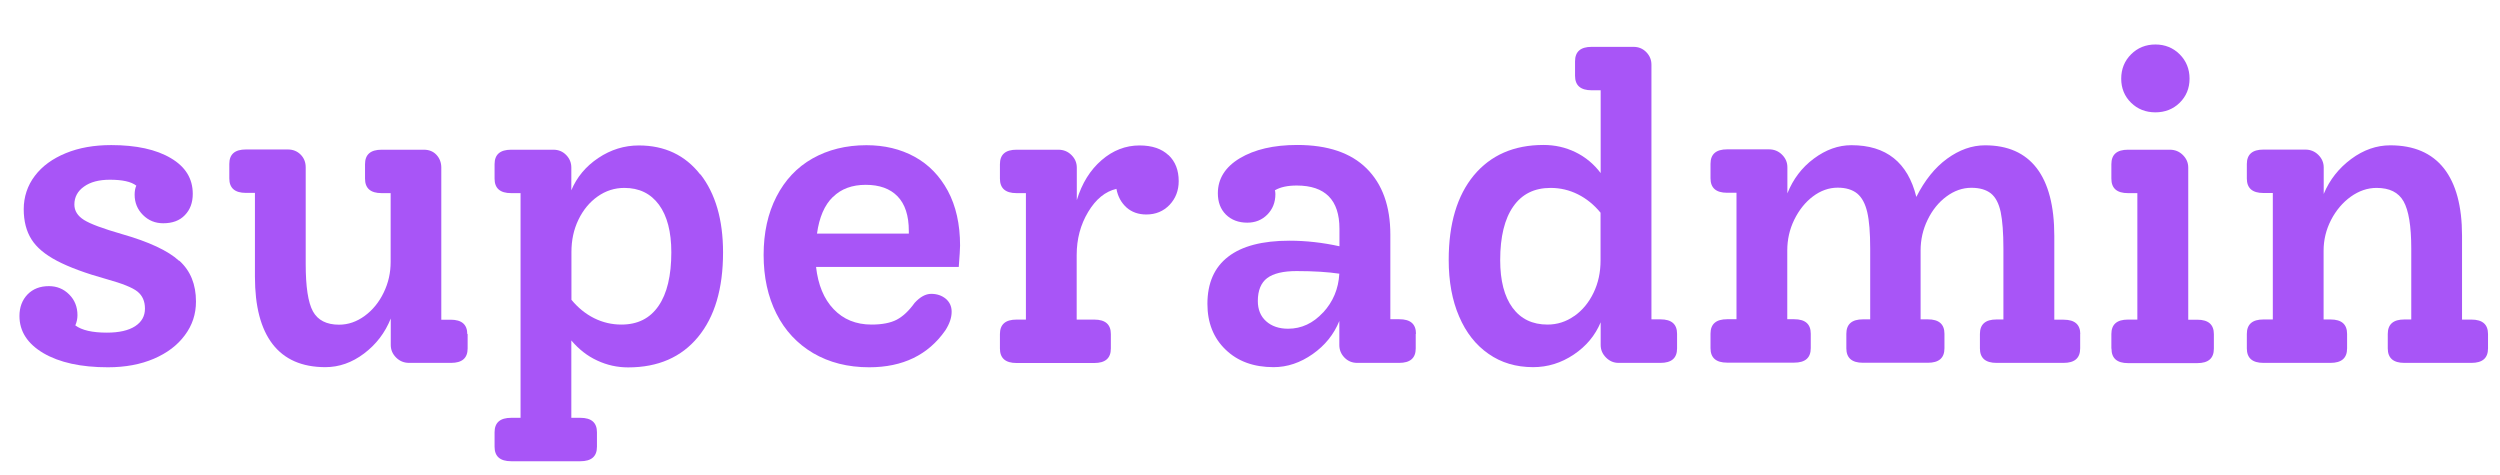 <?xml version="1.0" encoding="UTF-8"?>
<svg
    xmlns="http://www.w3.org/2000/svg"
    version="1.1"
    viewBox="0 0 210.74 40.07"
    fill="#a855f7"
>
    <path
        d="M15.12,21.98c.94.85,1.4,2,1.4,3.44,0,1.06-.31,2-.94,2.84-.62.84-1.49,1.5-2.61,1.98-1.12.48-2.41.72-3.87.72-2.28,0-4.09-.4-5.44-1.19-1.34-.79-2.02-1.84-2.02-3.13,0-.74.23-1.35.68-1.82.46-.47,1.06-.7,1.8-.7.67,0,1.24.23,1.71.7.47.47.7,1.05.7,1.75,0,.29-.06.58-.18.86.55.41,1.44.61,2.66.61,1.03,0,1.82-.18,2.38-.54.55-.36.83-.85.83-1.48s-.21-1.1-.63-1.44c-.42-.34-1.28-.68-2.57-1.04-1.8-.5-3.2-1.02-4.21-1.55-1.01-.53-1.73-1.13-2.16-1.82-.43-.68-.65-1.53-.65-2.54s.31-1.99.94-2.81c.62-.82,1.49-1.45,2.61-1.91s2.39-.68,3.83-.68c2.11,0,3.79.37,5.02,1.1,1.24.73,1.85,1.73,1.85,3.01,0,.74-.22,1.34-.67,1.8-.44.46-1.05.68-1.82.68-.67,0-1.24-.23-1.71-.7-.47-.47-.7-1.04-.7-1.71,0-.31.05-.56.14-.76-.43-.34-1.18-.5-2.23-.5-.91,0-1.64.19-2.18.58-.54.38-.81.89-.81,1.51,0,.53.27.96.81,1.3.54.34,1.6.73,3.19,1.19,2.28.65,3.89,1.4,4.82,2.25Z"
    />
    <path
        d="M39.42,28.15v1.22c0,.82-.47,1.22-1.4,1.22h-3.53c-.43,0-.8-.15-1.1-.45-.3-.3-.45-.65-.45-1.06v-2.23c-.48,1.2-1.23,2.18-2.25,2.95-1.02.77-2.11,1.15-3.26,1.15-1.97,0-3.45-.65-4.45-1.94-1-1.3-1.49-3.19-1.49-5.69v-7.06h-.76c-.94,0-1.4-.41-1.4-1.22v-1.22c0-.82.47-1.22,1.4-1.22h3.53c.43,0,.79.14,1.08.43s.43.65.43,1.08v8.14c0,1.92.2,3.25.61,4,.41.74,1.14,1.12,2.2,1.12.77,0,1.49-.25,2.16-.74.67-.49,1.21-1.15,1.6-1.96.4-.82.59-1.68.59-2.59v-5.8h-.76c-.94,0-1.4-.41-1.4-1.22v-1.22c0-.82.47-1.22,1.4-1.22h3.56c.43,0,.79.14,1.06.43s.41.65.41,1.08v12.82h.79c.94,0,1.4.41,1.4,1.22Z"
    />
    <path
        d="M59.04,14.69c1.27,1.63,1.91,3.83,1.91,6.59,0,3.05-.7,5.42-2.11,7.13-1.4,1.7-3.37,2.56-5.89,2.56-.91,0-1.78-.19-2.61-.58-.83-.38-1.55-.95-2.18-1.69v6.52h.76c.94,0,1.4.41,1.4,1.22v1.22c0,.82-.47,1.22-1.4,1.22h-5.83c-.94,0-1.4-.41-1.4-1.22v-1.22c0-.82.47-1.22,1.4-1.22h.79v-18.94h-.79c-.94,0-1.4-.41-1.4-1.22v-1.22c0-.82.47-1.22,1.4-1.22h3.56c.43,0,.79.15,1.08.45.29.3.43.65.43,1.06v1.91c.46-1.1,1.21-2.01,2.27-2.72,1.06-.71,2.2-1.06,3.42-1.06,2.18,0,3.91.82,5.18,2.45ZM55.51,25.79c.72-1.04,1.08-2.55,1.08-4.52,0-1.73-.35-3.07-1.04-4.01-.7-.95-1.67-1.42-2.92-1.42-.82,0-1.57.24-2.25.72-.68.48-1.22,1.13-1.62,1.96-.4.83-.59,1.73-.59,2.72v4.03c.55.67,1.19,1.19,1.91,1.55.72.36,1.49.54,2.3.54,1.37,0,2.41-.52,3.13-1.57Z"
    />
    <path
        d="M80.85,22.5h-12.06c.17,1.51.66,2.7,1.48,3.56.82.86,1.88,1.3,3.2,1.3.89,0,1.6-.14,2.12-.41.53-.28,1.03-.75,1.51-1.42.46-.5.92-.76,1.4-.76s.89.14,1.22.41c.33.28.5.64.5,1.1,0,.5-.18,1.03-.54,1.58-1.44,2.06-3.58,3.1-6.41,3.1-1.8,0-3.37-.4-4.72-1.19-1.34-.79-2.38-1.9-3.1-3.33-.72-1.43-1.08-3.08-1.08-4.95s.36-3.51,1.08-4.91c.72-1.4,1.73-2.48,3.04-3.22,1.31-.74,2.83-1.12,4.55-1.12,1.51,0,2.86.32,4.05.97,1.19.65,2.12,1.61,2.81,2.88.68,1.27,1.03,2.81,1.03,4.61,0,.26-.04.86-.11,1.8ZM70.2,16.61c-.7.68-1.14,1.71-1.33,3.08h7.74v-.22c0-1.3-.32-2.27-.95-2.92s-1.53-.97-2.68-.97-2.08.34-2.77,1.03Z"
    />
    <path
        d="M98.5,13.07c.58.55.86,1.28.86,2.2,0,.79-.26,1.46-.77,2-.52.54-1.17.81-1.96.81-.67,0-1.23-.2-1.67-.59-.44-.4-.73-.92-.85-1.57-.94.22-1.73.86-2.38,1.94-.65,1.08-.97,2.29-.97,3.64v5.44h1.48c.94,0,1.4.41,1.4,1.22v1.22c0,.82-.47,1.22-1.4,1.22h-6.55c-.94,0-1.4-.41-1.4-1.22v-1.22c0-.82.47-1.22,1.4-1.22h.79v-10.66h-.79c-.94,0-1.4-.41-1.4-1.22v-1.22c0-.82.47-1.22,1.4-1.22h3.53c.43,0,.8.15,1.1.45.3.3.45.65.45,1.06v2.74c.43-1.42,1.13-2.54,2.09-3.37.96-.83,2.03-1.24,3.2-1.24,1.06,0,1.87.28,2.45.83Z"
    />
    <path
        d="M119.34,28.15v1.22c0,.82-.47,1.22-1.4,1.22h-3.53c-.43,0-.79-.15-1.08-.45-.29-.3-.43-.65-.43-1.06v-2.02c-.46,1.13-1.21,2.06-2.25,2.79s-2.14,1.1-3.29,1.1c-1.68,0-3.03-.49-4.05-1.48-1.02-.98-1.53-2.27-1.53-3.85,0-1.75.58-3.08,1.75-3.98,1.16-.9,2.89-1.35,5.17-1.35,1.39,0,2.8.16,4.21.47v-1.48c0-2.42-1.2-3.64-3.6-3.64-.77,0-1.38.13-1.84.4.02.07.04.18.04.32,0,.7-.23,1.27-.68,1.73-.46.46-1.02.68-1.69.68-.74,0-1.34-.23-1.8-.68-.46-.46-.68-1.06-.68-1.8,0-1.22.62-2.21,1.85-2.95,1.24-.74,2.85-1.12,4.84-1.12,2.57,0,4.52.66,5.85,1.98,1.33,1.32,2,3.18,2,5.58v7.13h.76c.94,0,1.4.41,1.4,1.22ZM111.53,26.35c.84-.91,1.3-2,1.37-3.28-.94-.14-2.14-.22-3.6-.22-1.13,0-1.96.2-2.48.59s-.79,1.04-.79,1.93c0,.72.23,1.29.7,1.71s1.09.63,1.85.63c1.13,0,2.11-.46,2.95-1.37Z"
    />
    <path
        d="M141.37,28.15v1.22c0,.82-.47,1.22-1.4,1.22h-3.53c-.41,0-.76-.15-1.06-.45-.3-.3-.45-.65-.45-1.06v-1.91c-.46,1.1-1.21,2.01-2.27,2.72-1.06.71-2.2,1.06-3.42,1.06-1.44,0-2.69-.37-3.76-1.12-1.07-.74-1.9-1.79-2.48-3.15-.59-1.36-.88-2.95-.88-4.77,0-3.05.71-5.42,2.12-7.13,1.42-1.7,3.37-2.56,5.87-2.56.96,0,1.86.2,2.7.61.84.41,1.55,1,2.12,1.76v-6.98h-.76c-.94,0-1.4-.41-1.4-1.22v-1.22c0-.82.47-1.22,1.4-1.22h3.53c.43,0,.79.15,1.08.45.29.3.43.65.43,1.06v21.46h.76c.94,0,1.4.41,1.4,1.22ZM132.71,26.64c.68-.48,1.22-1.13,1.62-1.96.4-.83.59-1.73.59-2.72v-4.03c-.55-.67-1.19-1.19-1.91-1.55s-1.49-.54-2.3-.54c-1.37,0-2.42.52-3.15,1.57-.73,1.04-1.1,2.55-1.1,4.52,0,1.73.35,3.07,1.04,4.01.7.95,1.68,1.42,2.95,1.42.82,0,1.57-.24,2.25-.72Z"
    />
    <path
        d="M175.35,28.15v1.22c0,.82-.47,1.22-1.4,1.22h-5.65c-.94,0-1.4-.41-1.4-1.22v-1.22c0-.82.47-1.22,1.4-1.22h.58v-5.98c0-1.32-.08-2.35-.23-3.08-.16-.73-.43-1.25-.83-1.57-.4-.31-.94-.47-1.64-.47-.75,0-1.45.25-2.11.74-.66.49-1.19,1.15-1.58,1.96-.4.82-.59,1.68-.59,2.59v5.8h.61c.94,0,1.4.41,1.4,1.22v1.22c0,.82-.47,1.22-1.4,1.22h-5.47c-.94,0-1.4-.41-1.4-1.22v-1.22c0-.82.47-1.22,1.4-1.22h.61v-5.98c0-1.32-.08-2.34-.25-3.06-.17-.72-.45-1.24-.85-1.57-.4-.32-.94-.49-1.64-.49-.74,0-1.44.25-2.09.74-.65.49-1.17,1.15-1.57,1.96-.4.82-.59,1.68-.59,2.59v5.8h.58c.94,0,1.4.41,1.4,1.22v1.22c0,.82-.47,1.22-1.4,1.22h-5.65c-.94,0-1.4-.41-1.4-1.22v-1.22c0-.82.47-1.22,1.4-1.22h.79v-10.66h-.79c-.94,0-1.4-.41-1.4-1.22v-1.22c0-.82.47-1.22,1.4-1.22h3.53c.43,0,.8.15,1.1.45.3.3.45.65.45,1.06v2.2c.48-1.2,1.22-2.18,2.23-2.93s2.06-1.13,3.17-1.13c2.93,0,4.75,1.45,5.47,4.36.7-1.39,1.56-2.47,2.59-3.22s2.1-1.13,3.2-1.13c1.92,0,3.37.64,4.36,1.93.98,1.28,1.48,3.19,1.48,5.71v7.06h.79c.94,0,1.4.41,1.4,1.22Z"
    />
    <path
        d="M177.98,29.38v-1.22c0-.82.47-1.22,1.4-1.22h.79v-10.66h-.79c-.94,0-1.4-.41-1.4-1.22v-1.22c0-.82.47-1.22,1.4-1.22h3.53c.43,0,.8.15,1.1.45.3.3.45.65.45,1.06v12.82h.76c.94,0,1.4.41,1.4,1.22v1.22c0,.82-.47,1.22-1.4,1.22h-5.83c-.94,0-1.4-.41-1.4-1.22ZM179.64,8.66c-.55-.54-.83-1.22-.83-2.03s.28-1.5.83-2.05c.55-.55,1.24-.83,2.05-.83s1.5.28,2.05.83c.55.55.83,1.24.83,2.05s-.28,1.49-.83,2.03c-.55.54-1.24.81-2.05.81s-1.5-.27-2.05-.81Z"
    />
    <path
        d="M209.73,28.15v1.22c0,.82-.47,1.22-1.4,1.22h-5.65c-.94,0-1.4-.41-1.4-1.22v-1.22c0-.82.47-1.22,1.4-1.22h.58v-5.98c0-1.9-.22-3.22-.65-3.98-.43-.76-1.19-1.13-2.27-1.13-.77,0-1.49.25-2.18.74-.68.49-1.24,1.15-1.66,1.96-.42.82-.63,1.68-.63,2.59v5.8h.58c.94,0,1.4.41,1.4,1.22v1.22c0,.82-.47,1.22-1.4,1.22h-5.65c-.94,0-1.4-.41-1.4-1.22v-1.22c0-.82.47-1.22,1.4-1.22h.79v-10.66h-.79c-.94,0-1.4-.41-1.4-1.22v-1.22c0-.82.47-1.22,1.4-1.22h3.53c.43,0,.8.15,1.1.45.3.3.45.65.45,1.06v2.23c.5-1.2,1.28-2.18,2.32-2.95,1.04-.77,2.14-1.15,3.29-1.15,1.99,0,3.5.65,4.52,1.94,1.02,1.3,1.53,3.19,1.53,5.69v7.06h.79c.94,0,1.4.41,1.4,1.22Z"
    />
</svg>
